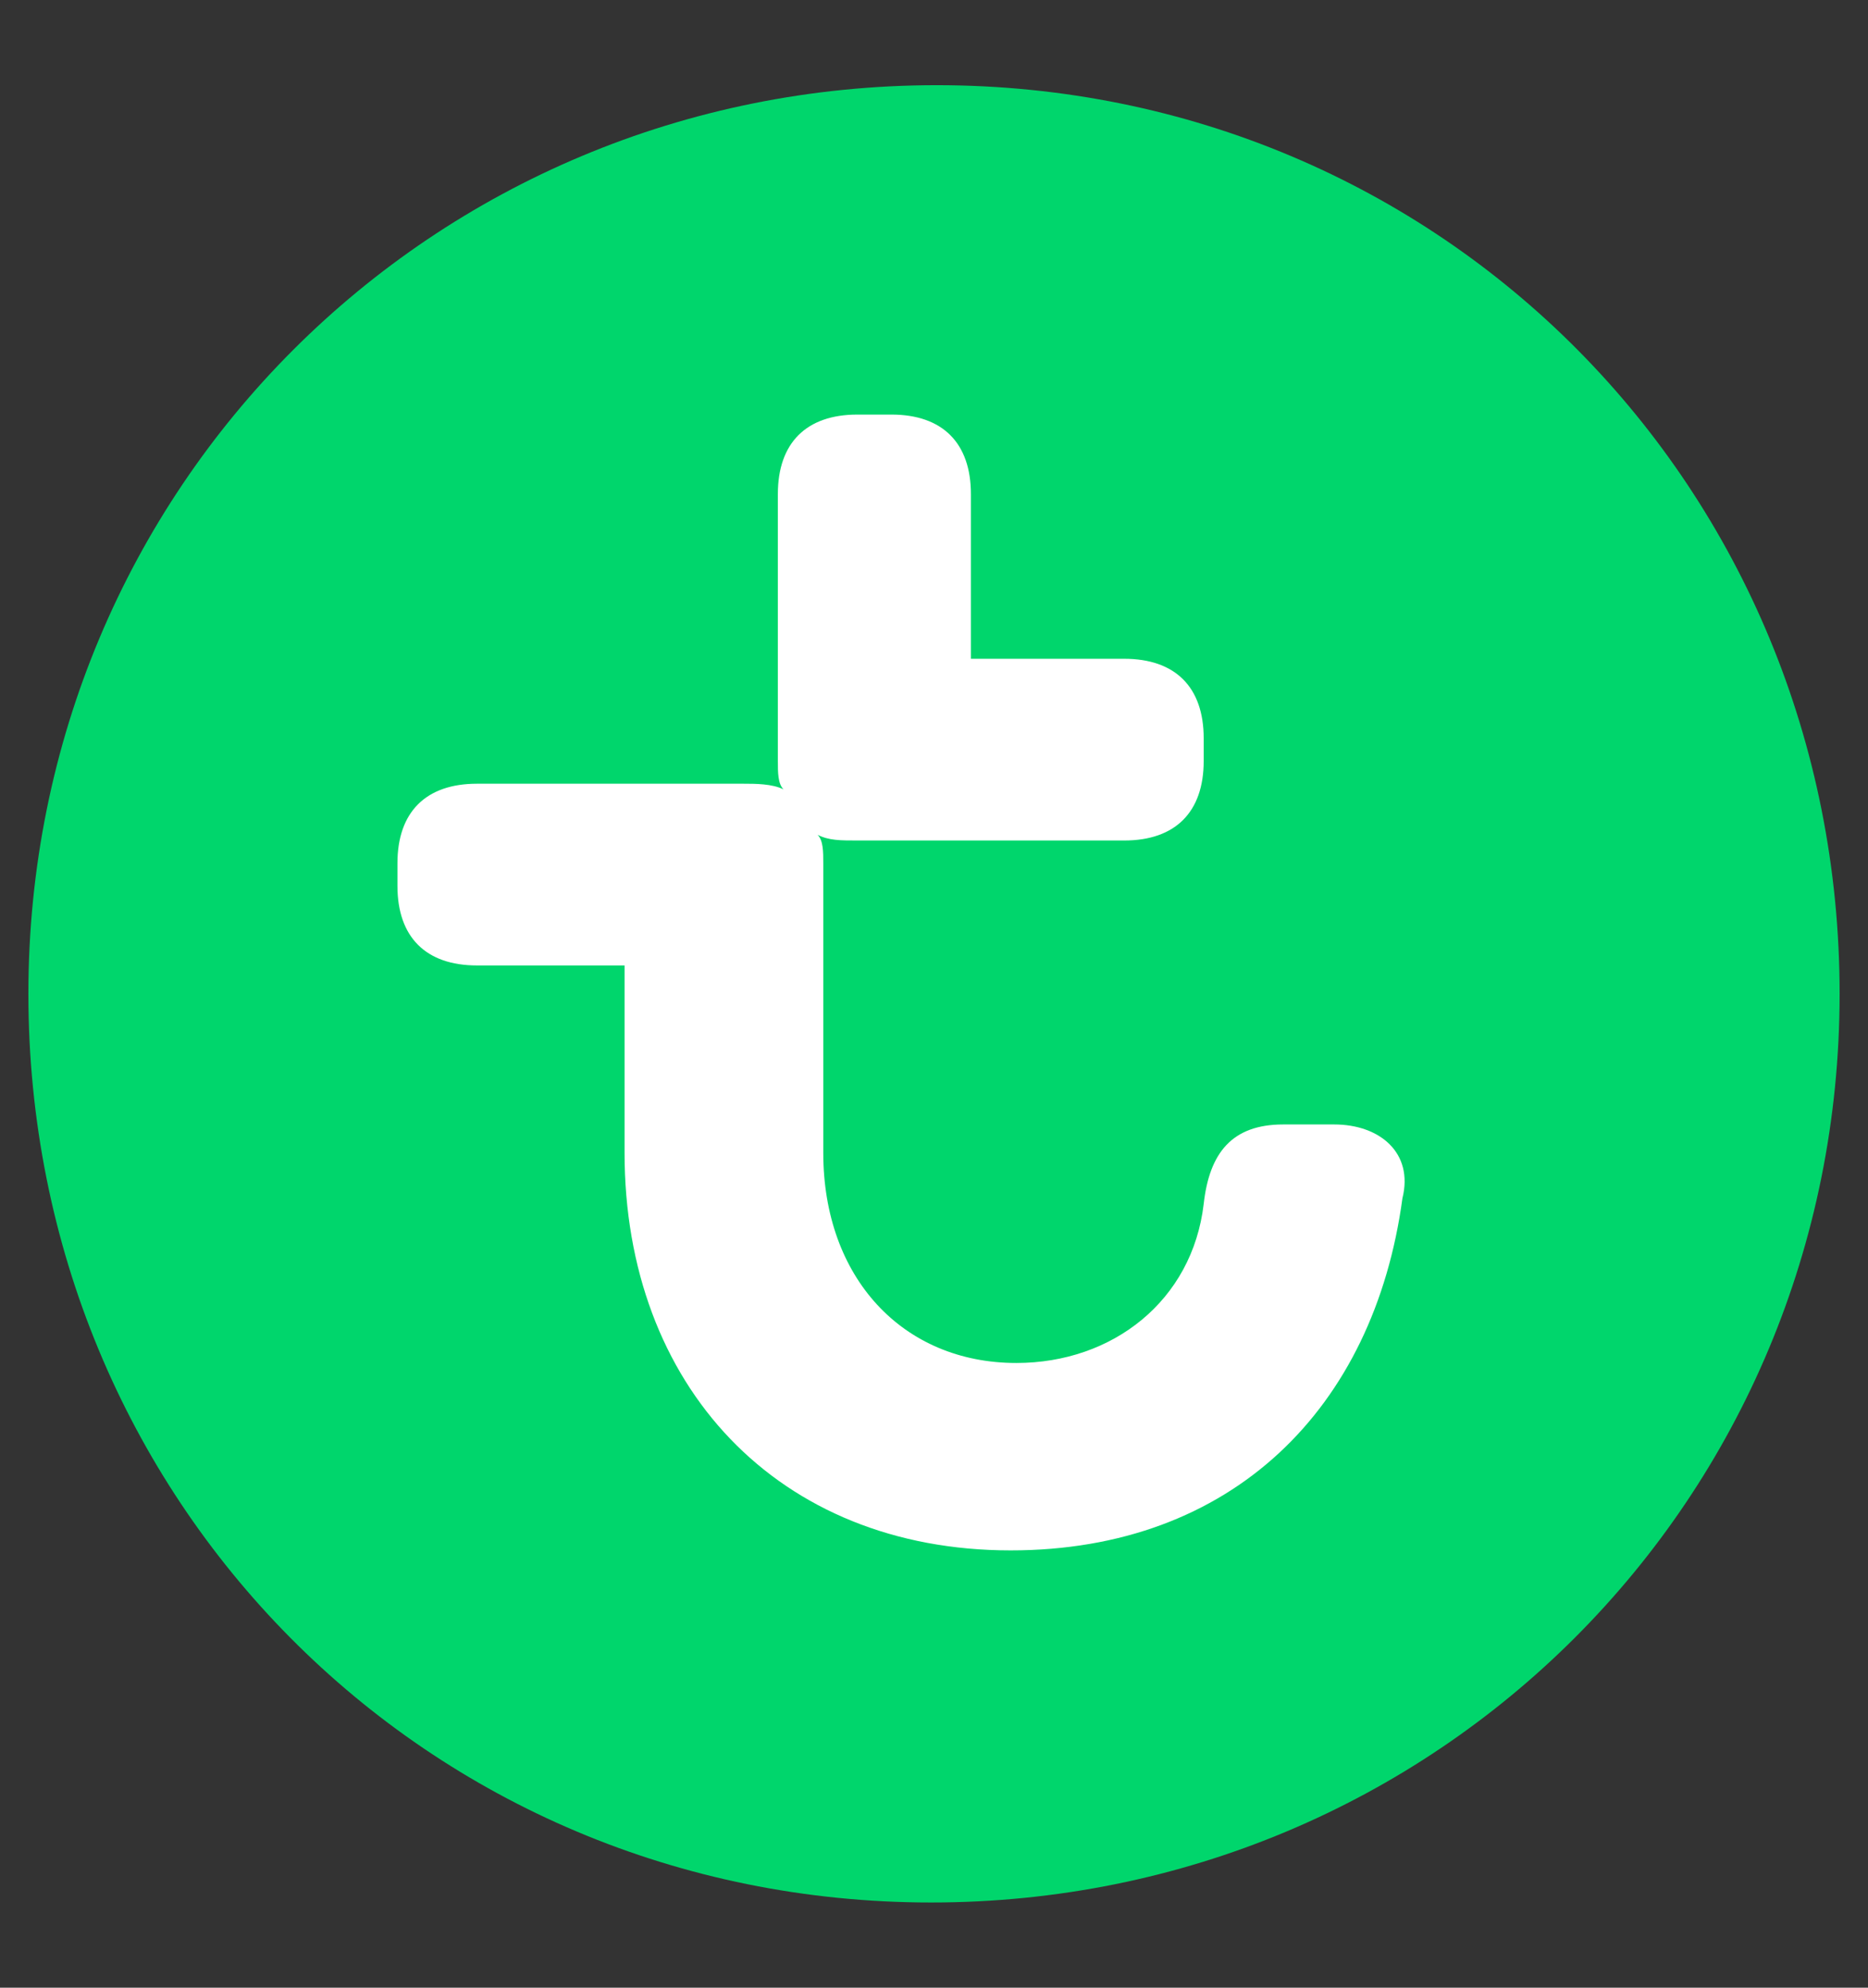 <?xml version="1.0" encoding="utf-8"?>
<!-- Generator: Adobe Illustrator 22.0.1, SVG Export Plug-In . SVG Version: 6.00 Build 0)  -->
<svg version="1.1" id="Layer_1" xmlns="http://www.w3.org/2000/svg" xmlns:xlink="http://www.w3.org/1999/xlink" x="0px" y="0px"
	 viewBox="0 0 32.9 35" style="enable-background:new 0 0 32.9 35;" xml:space="preserve">
<rect x="0" y="0" width="32.9" height="35" fill="#333333" stroke="none"/>
<style type="text/css">
	.st0{fill:#00D66C;}
	.st1{fill:#FFFFFF;}
</style>
<path class="st0" d="M32.4,17.5c0-8.9-7-16-15.9-16S0.5,8.6,0.5,17.5c0,8.9,7,16,15.9,16C25.3,33.5,32.4,26.4,32.4,17.5L32.4,17.5
	L32.4,17.5z"/>
<path class="st1" d="M23.5,19.8h-0.9c-0.9,0-1.3,0.5-1.4,1.4c-0.2,1.7-1.6,2.8-3.3,2.8c-2,0-3.4-1.5-3.4-3.7v-5.1
	c0-0.2,0-0.4-0.1-0.5c0.2,0.1,0.4,0.1,0.7,0.1h4.7c0.9,0,1.4-0.5,1.4-1.4V13c0-0.9-0.5-1.4-1.4-1.4h-2.7V8.7c0-0.9-0.5-1.4-1.4-1.4
	h-0.6c-0.9,0-1.4,0.5-1.4,1.4v4.7c0,0.2,0,0.4,0.1,0.5c-0.2-0.1-0.5-0.1-0.7-0.1H8.4c-0.9,0-1.4,0.5-1.4,1.4v0.4
	c0,0.9,0.5,1.4,1.4,1.4H11v3.3c0,4.1,2.7,7,6.8,7c3.9,0,6.4-2.5,6.9-6.2C24.9,20.3,24.3,19.8,23.5,19.8L23.5,19.8z"/>
</svg>
